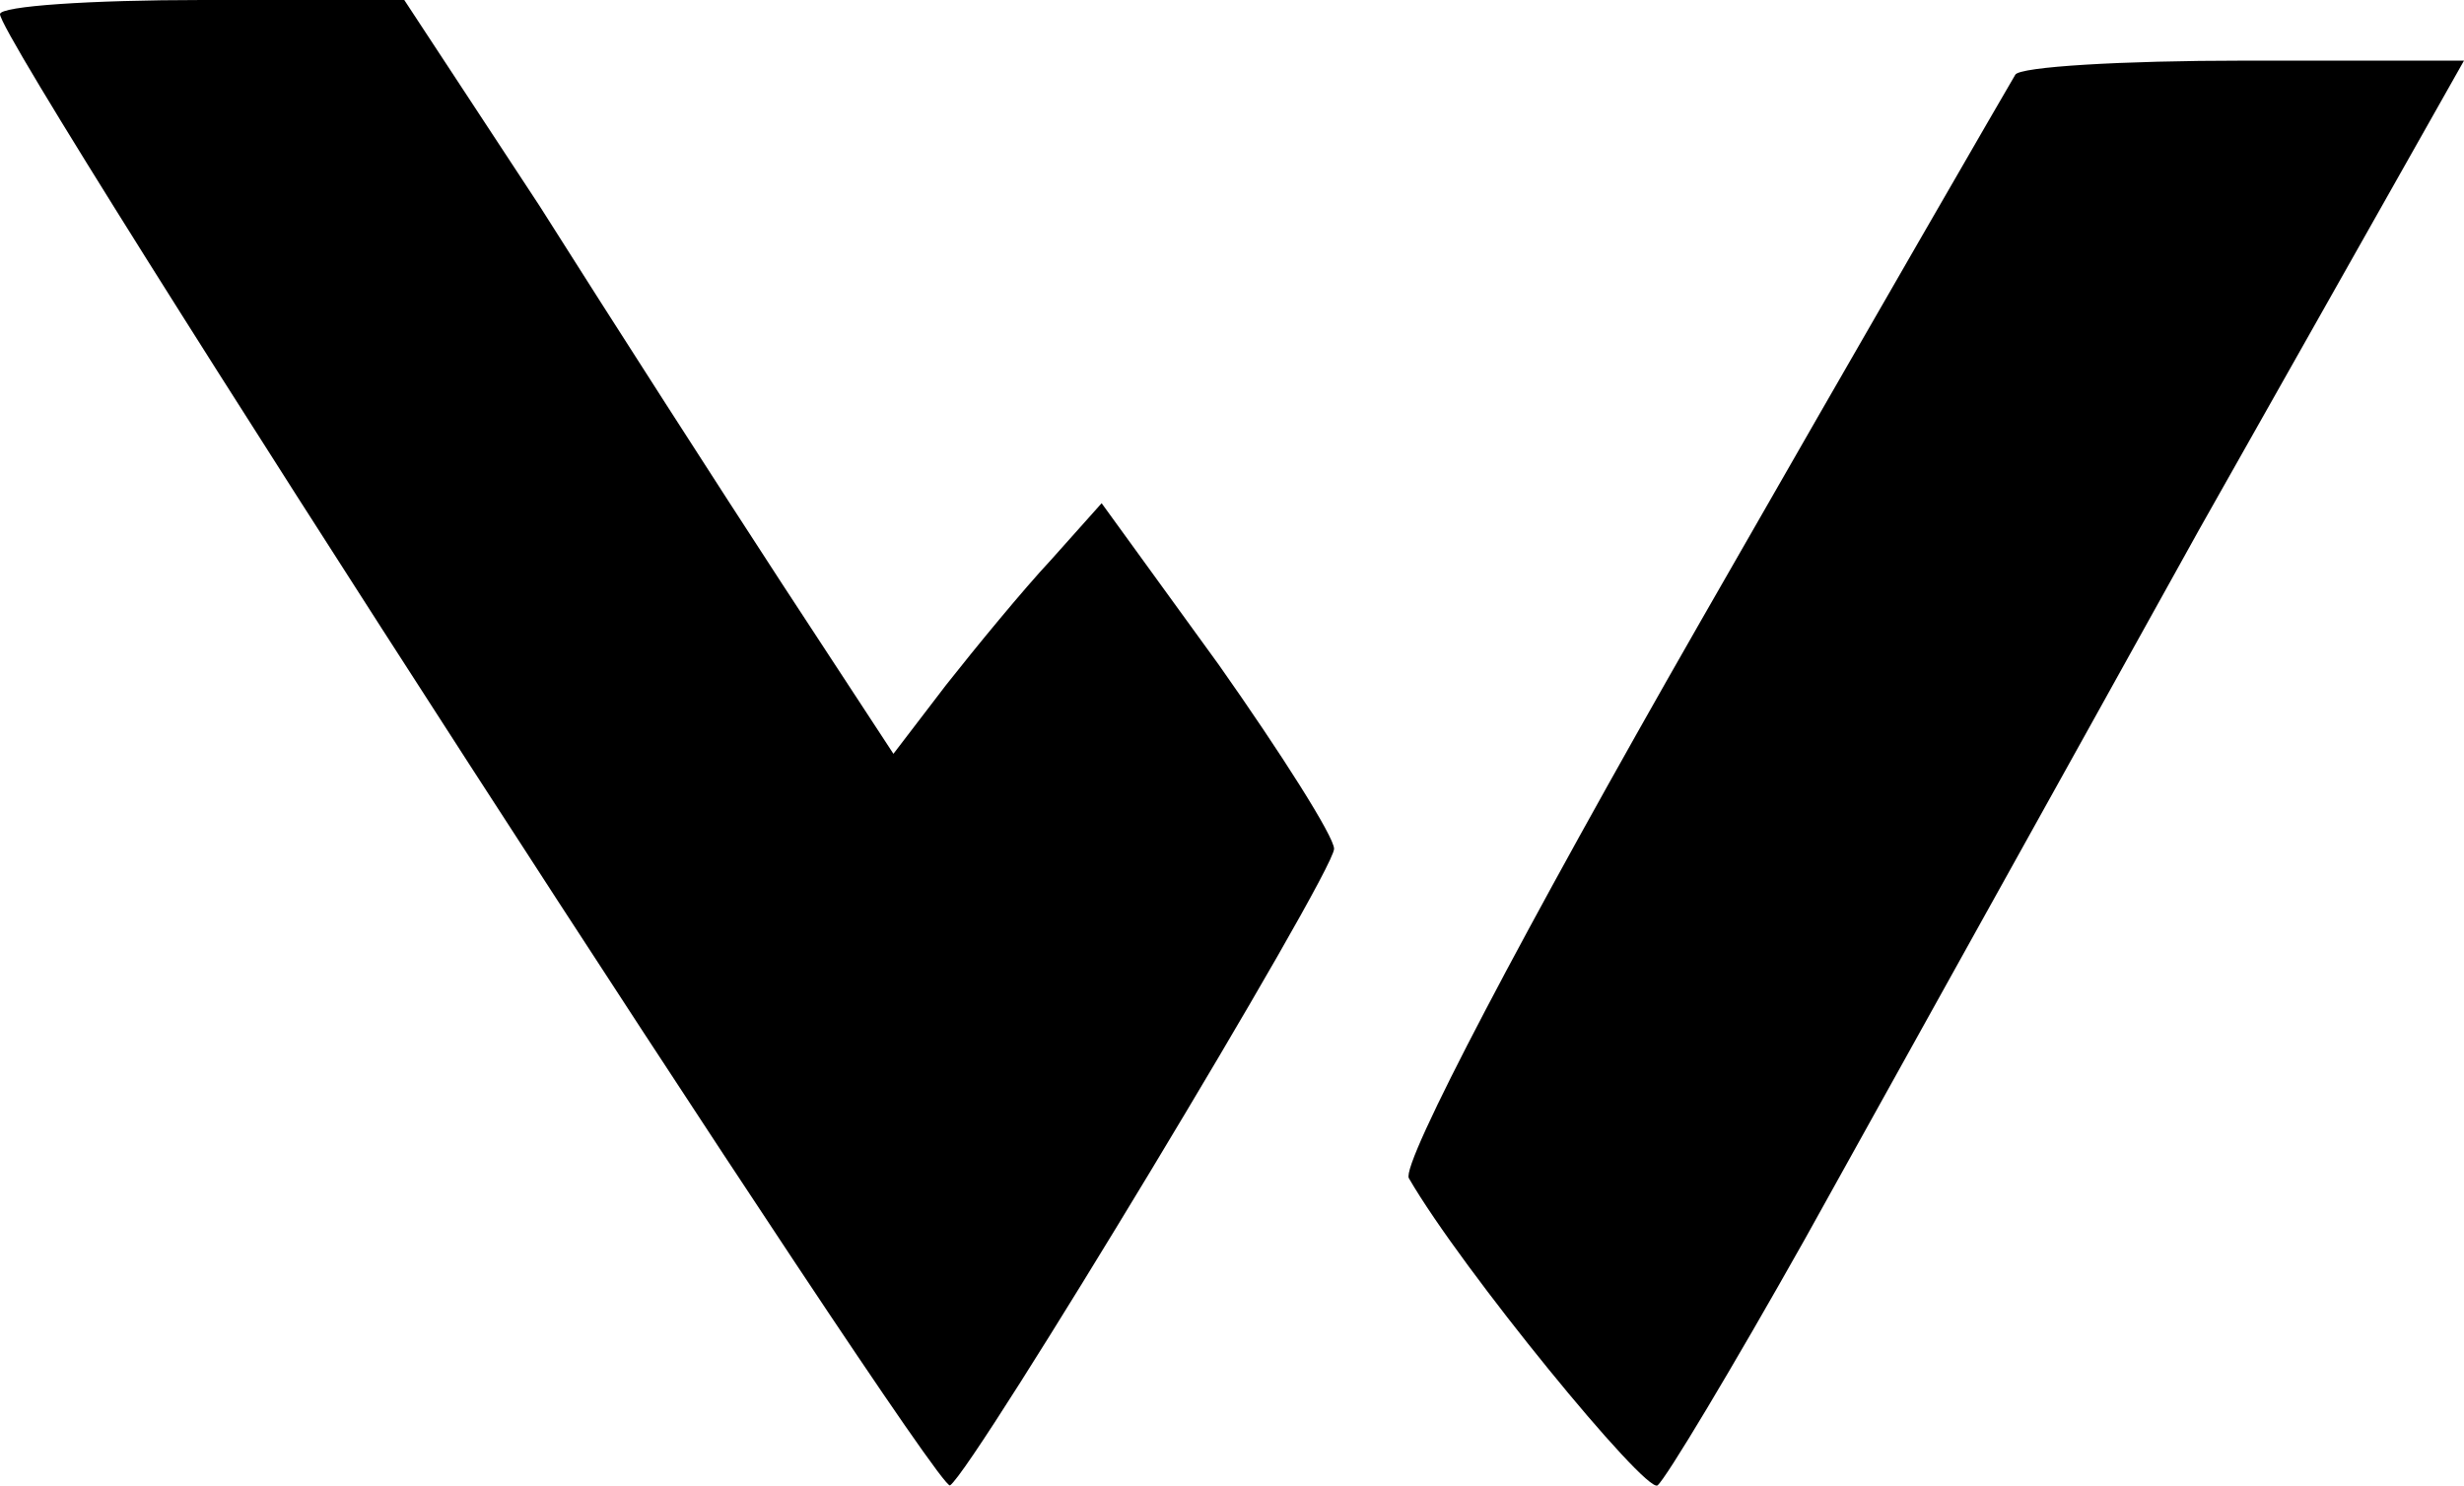 <svg xmlns="http://www.w3.org/2000/svg" version="1.0" preserveAspectRatio="xMidYMid meet" viewBox="160 59 121.9 73.51">

<g transform="translate(0,183) scale(0.1,-0.1)" fill="#000000" stroke="none">
<path d="M1600 1233 c0 -16 463 -732 470 -728 12 8 190 303 190 315 0 6 -26 47 -57 91 l-58 80 -25 -28 c-14 -15 -37 -43 -52 -62 l-26 -34 -55 84 c-30 46 -84 130 -120 187 l-67 102 -100 0 c-55 0 -100 -3 -100 -7z"/>
<path d="M2597 1203 c-3 -5 -73 -126 -156 -271 -87 -152 -148 -268 -144 -275 26 -45 117 -156 123 -152 4 3 37 58 73 122 36 65 124 223 195 351 l131 232 -109 0 c-60 0 -111 -3 -113 -7z"/>
</g>
</svg>